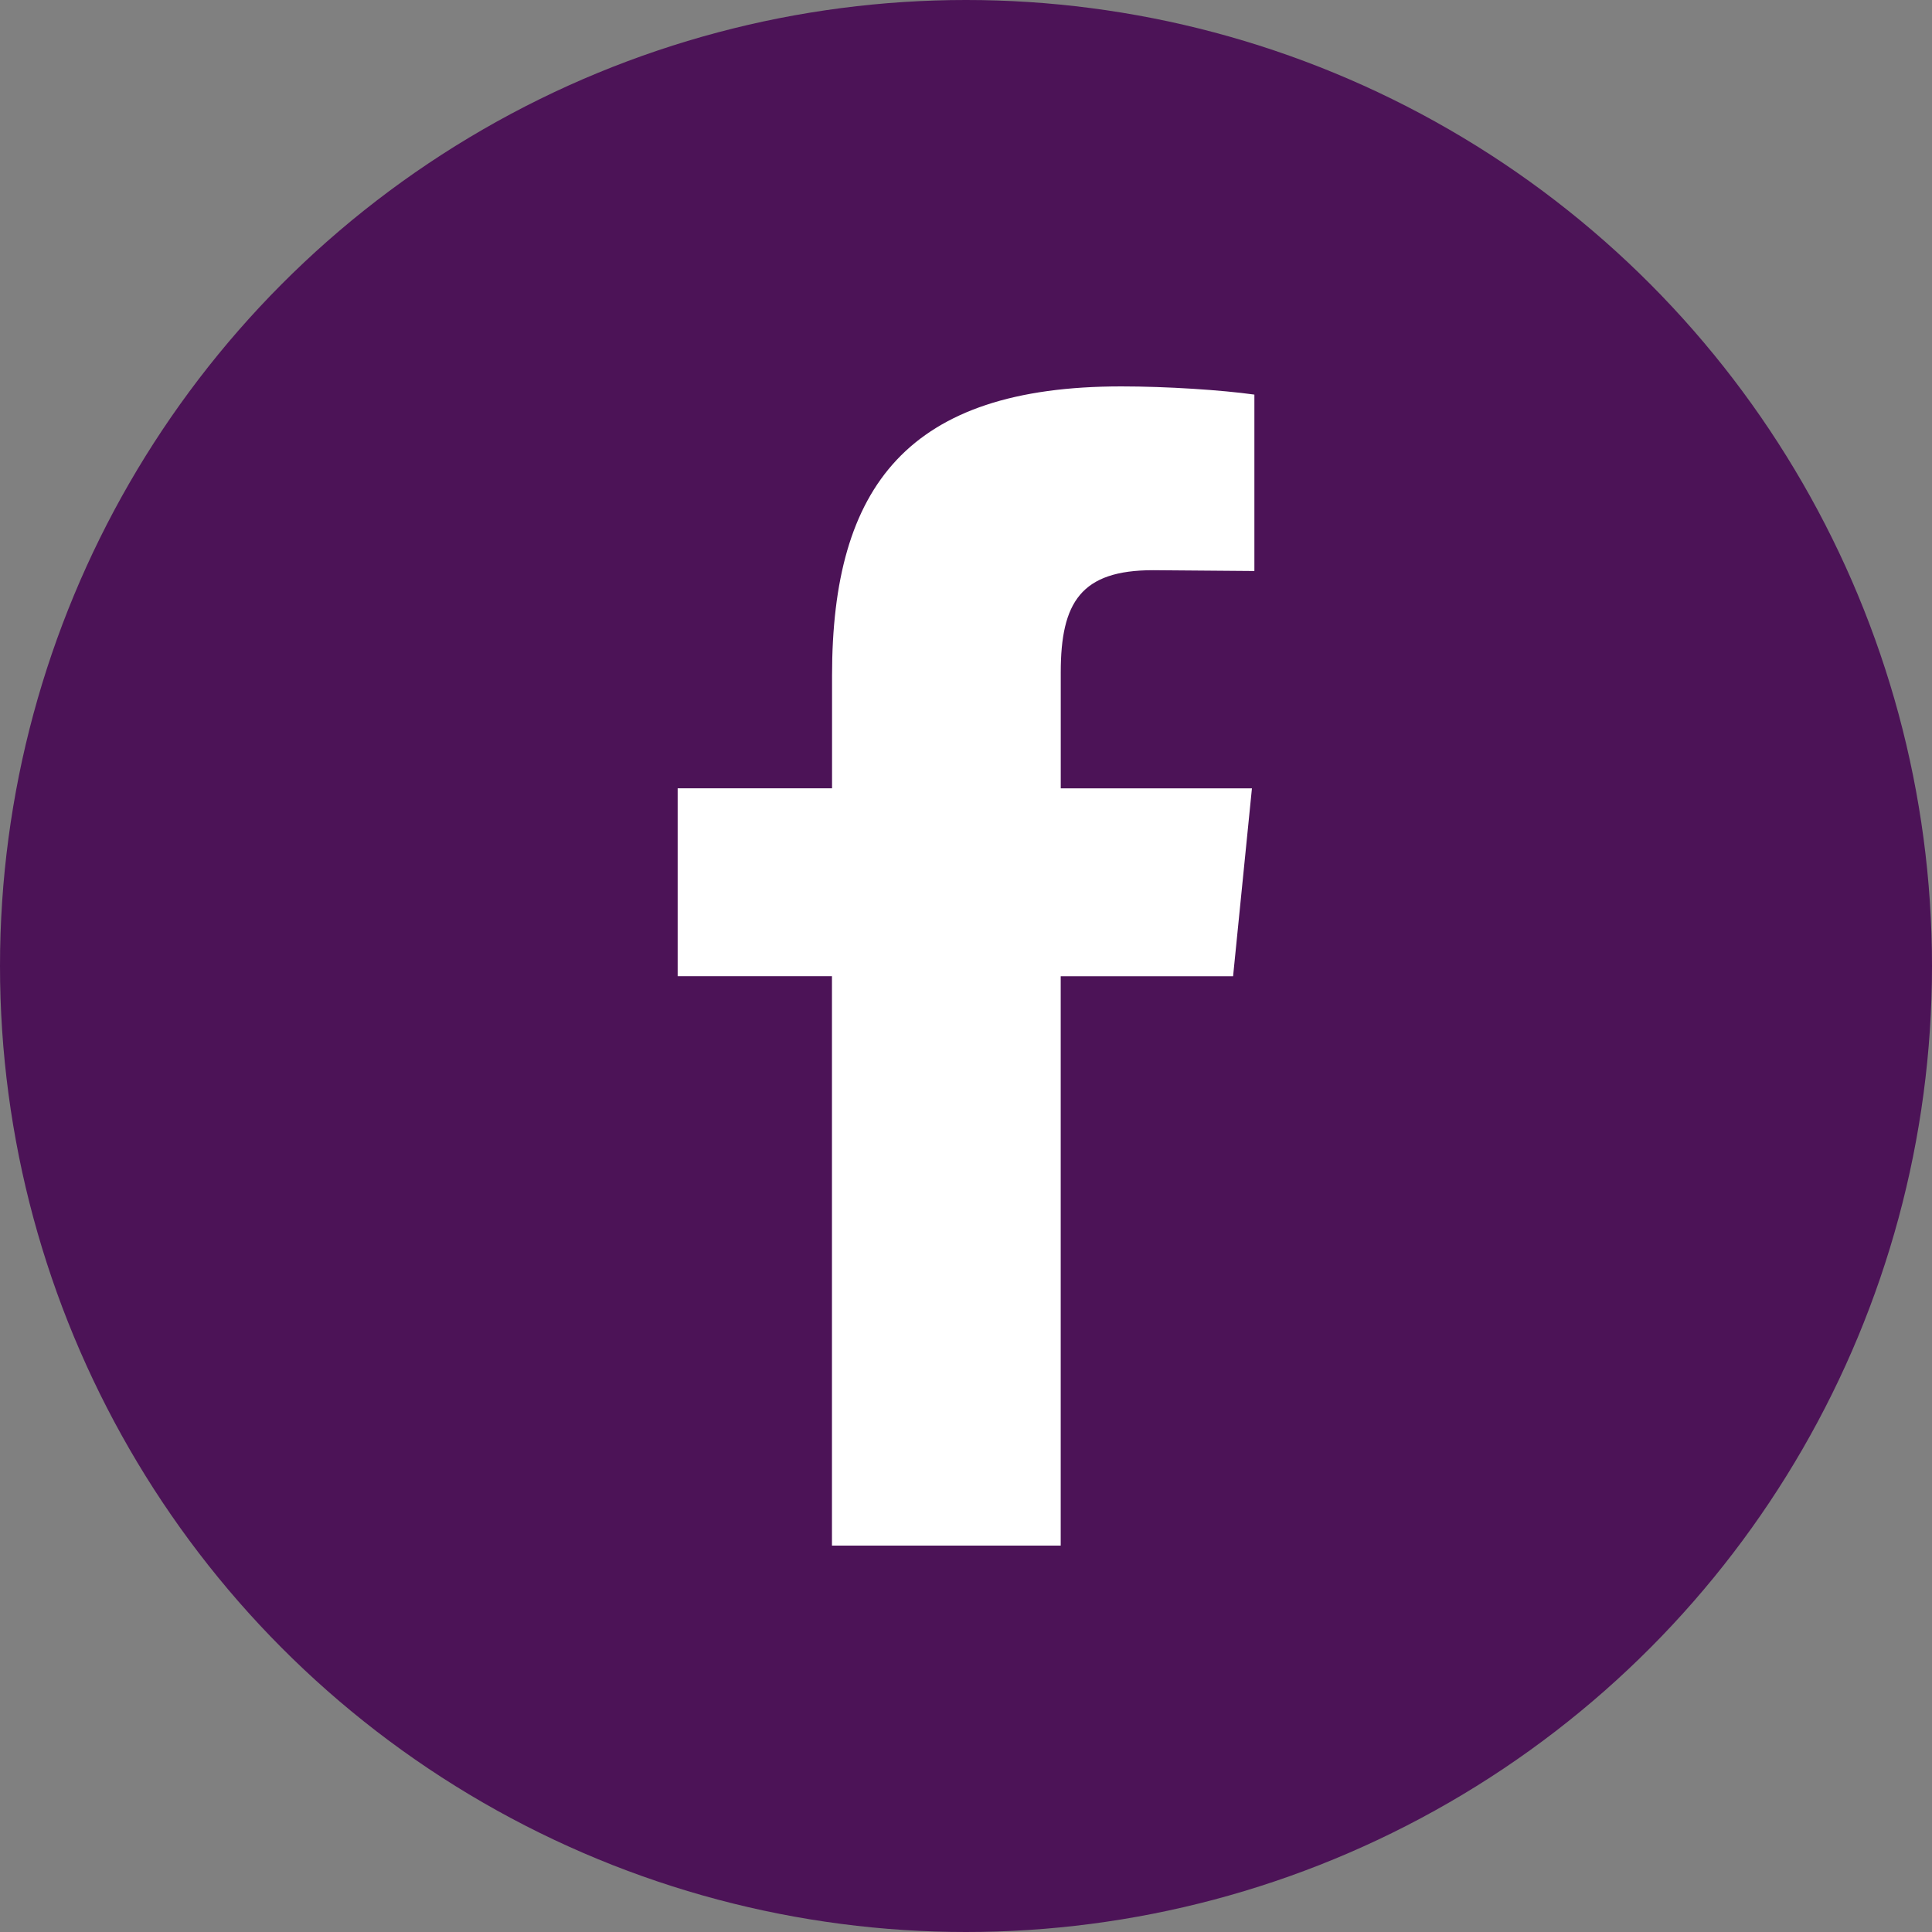 <svg width="45" height="45" viewBox="0 0 45 45" fill="none" xmlns="http://www.w3.org/2000/svg">
<rect x="0" y="0" width="45" height="45" fill="#808080" stroke="none"/>
<circle cx="22.5" cy="22.5" r="22.5" fill="#4C1357"/>
<path d="M26.857 13.281C25.183 13.281 24.707 14.024 24.707 15.661V18.362H29.16L28.721 22.739H24.706V36H19.378V22.738H15.784V18.361H19.38V15.736C19.38 11.32 21.15 9 26.115 9C27.181 9 28.456 9.084 29.217 9.191V13.3" fill="white"/>
</svg>
